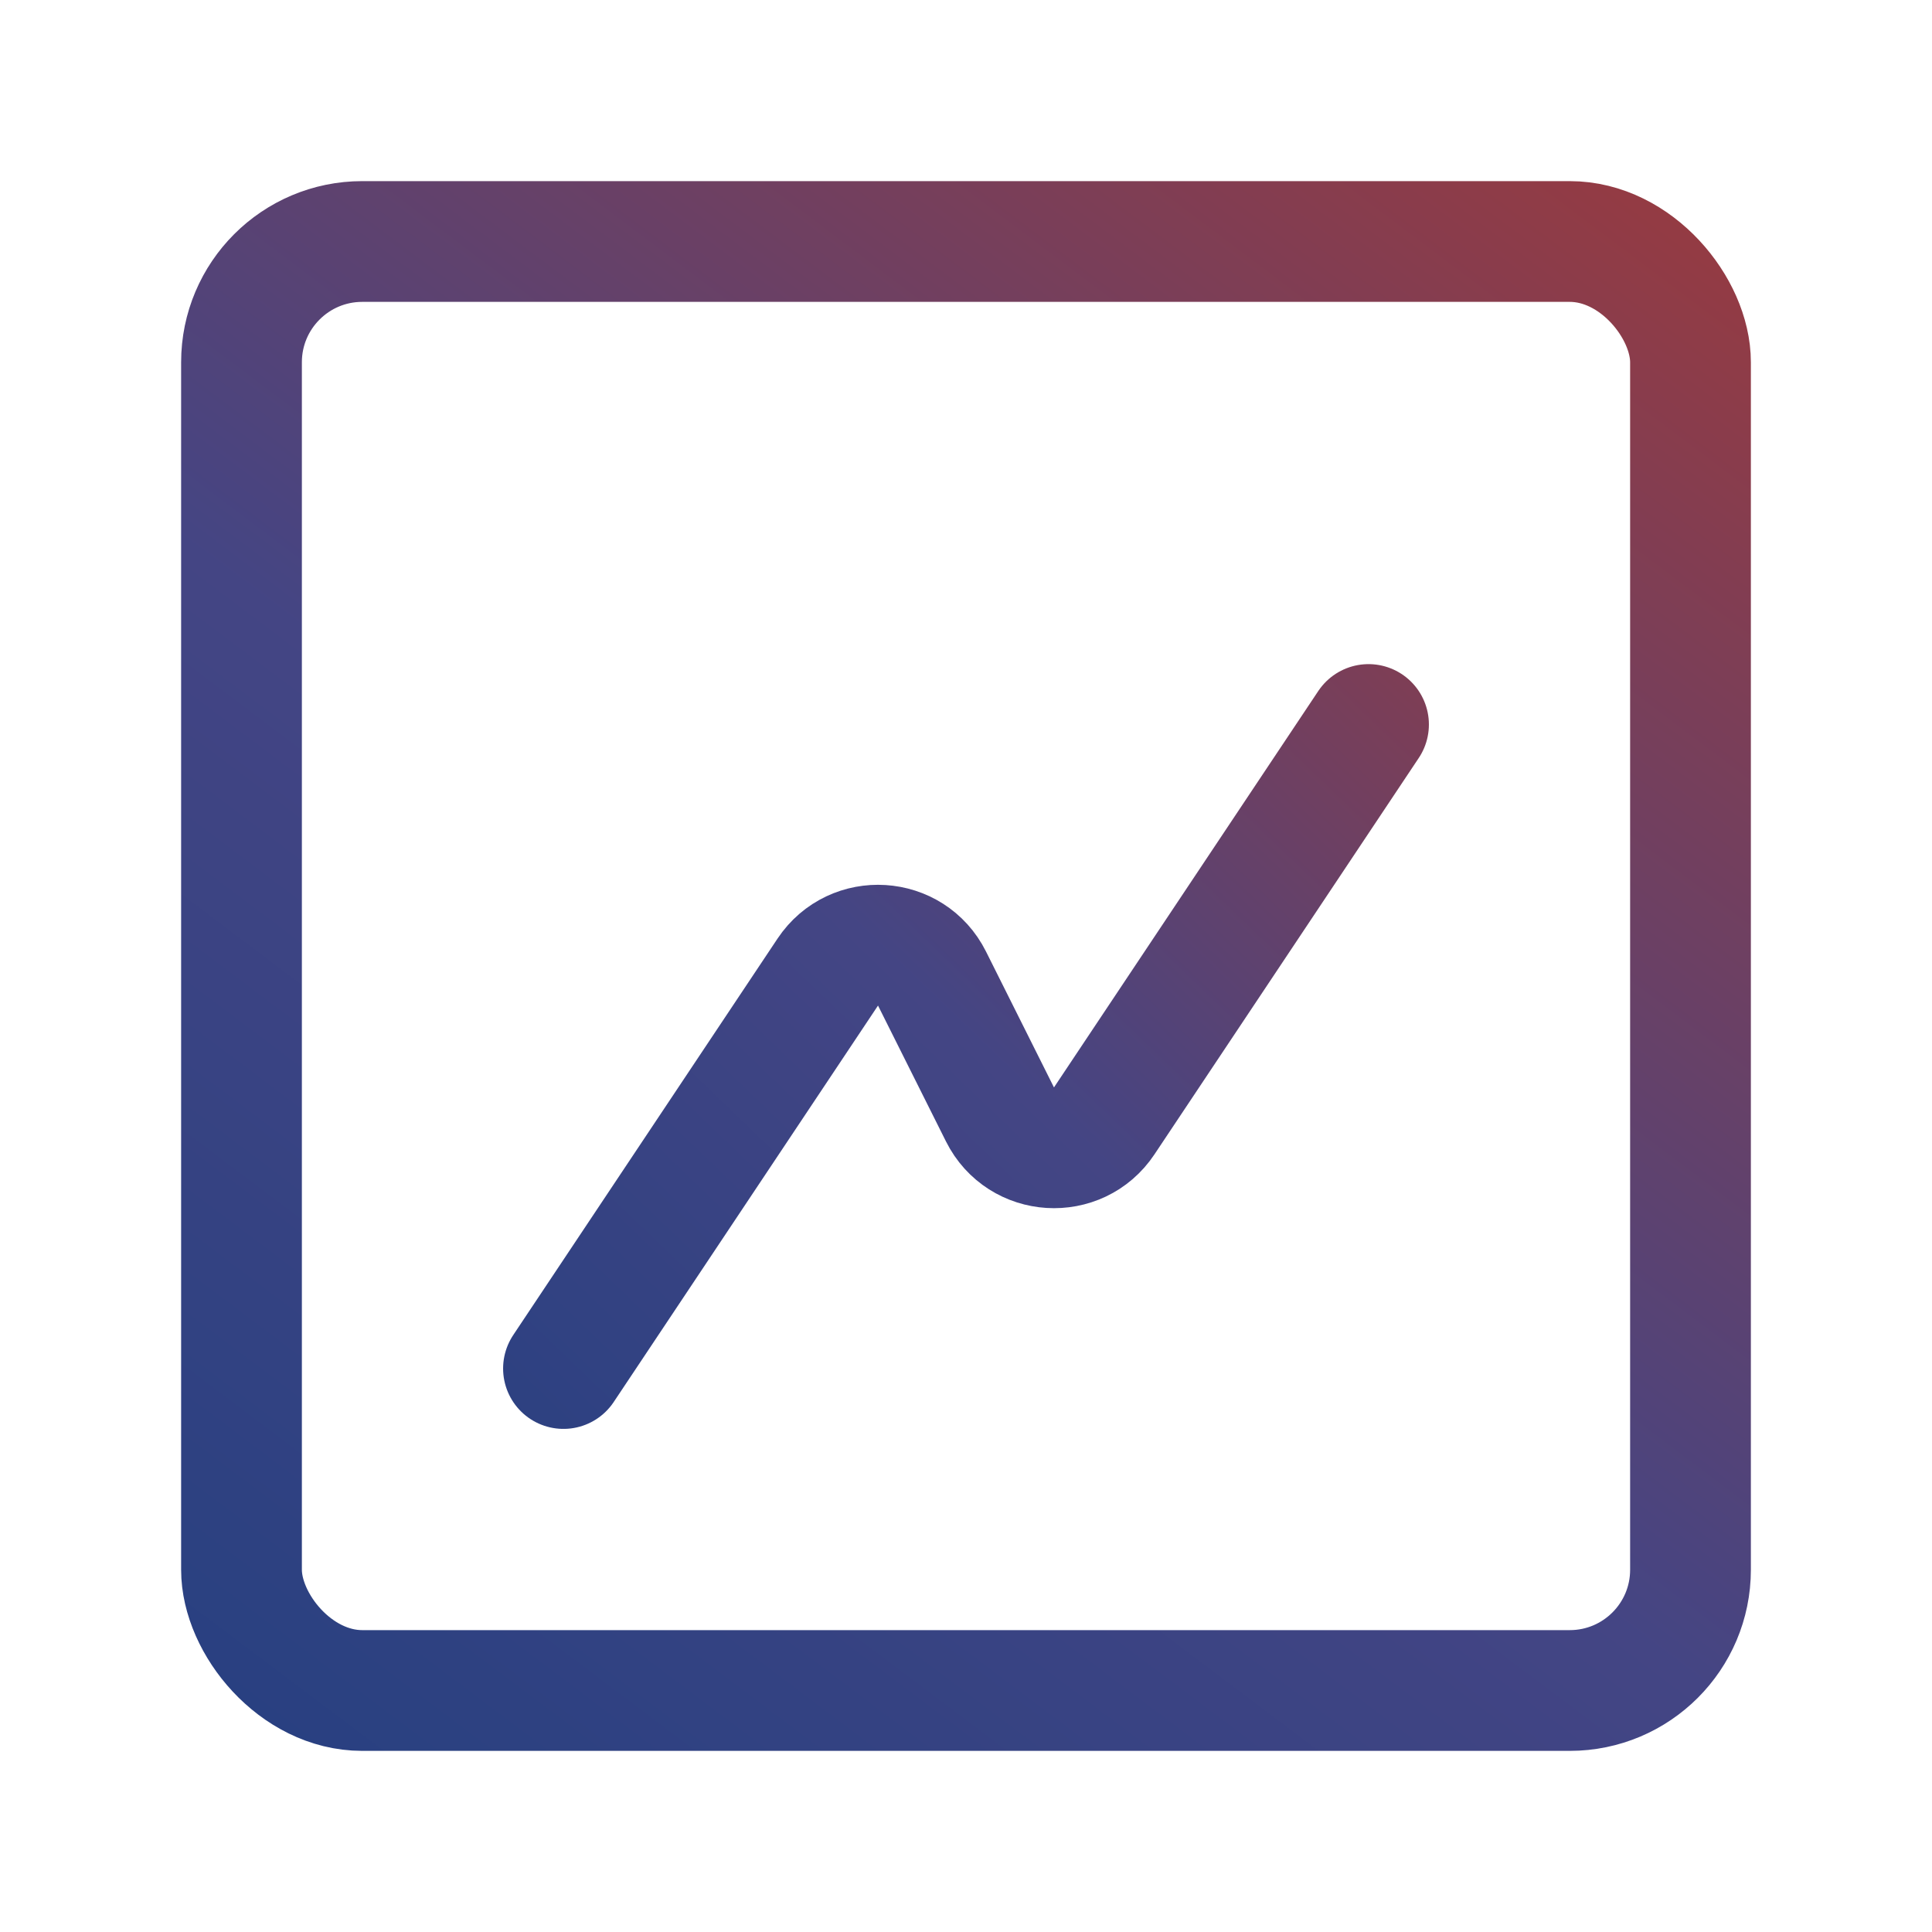 <svg width="32" height="32" viewBox="0 0 32 32" fill="none" xmlns="http://www.w3.org/2000/svg">
<path d="M22.667 12L18.289 18.566C17.863 19.205 16.906 19.145 16.563 18.459L15.437 16.208C15.094 15.521 14.137 15.462 13.711 16.1L9.333 22.667" stroke="url(#paint0_linear_31_2815)" stroke-width="2" stroke-linecap="round" stroke-linejoin="round"/>
<rect x="4" y="4" width="24" height="24" rx="2" stroke="url(#paint1_linear_31_2815)" stroke-width="2"/>
<defs>
<linearGradient id="paint0_linear_31_2815" x1="26.378" y1="5.622" x2="5.622" y2="27.243" gradientUnits="userSpaceOnUse">
<stop stop-color="#A43936"/>
<stop offset="0.516" stop-color="#444584"/>
<stop offset="1" stop-color="#223F80"/>
</linearGradient>
<linearGradient id="paint1_linear_31_2815" x1="27.676" y1="-1.297" x2="2.595" y2="32" gradientUnits="userSpaceOnUse">
<stop stop-color="#A43936"/>
<stop offset="0.553" stop-color="#444584"/>
<stop offset="1" stop-color="#223F80"/>
</linearGradient>
</defs>
</svg>
